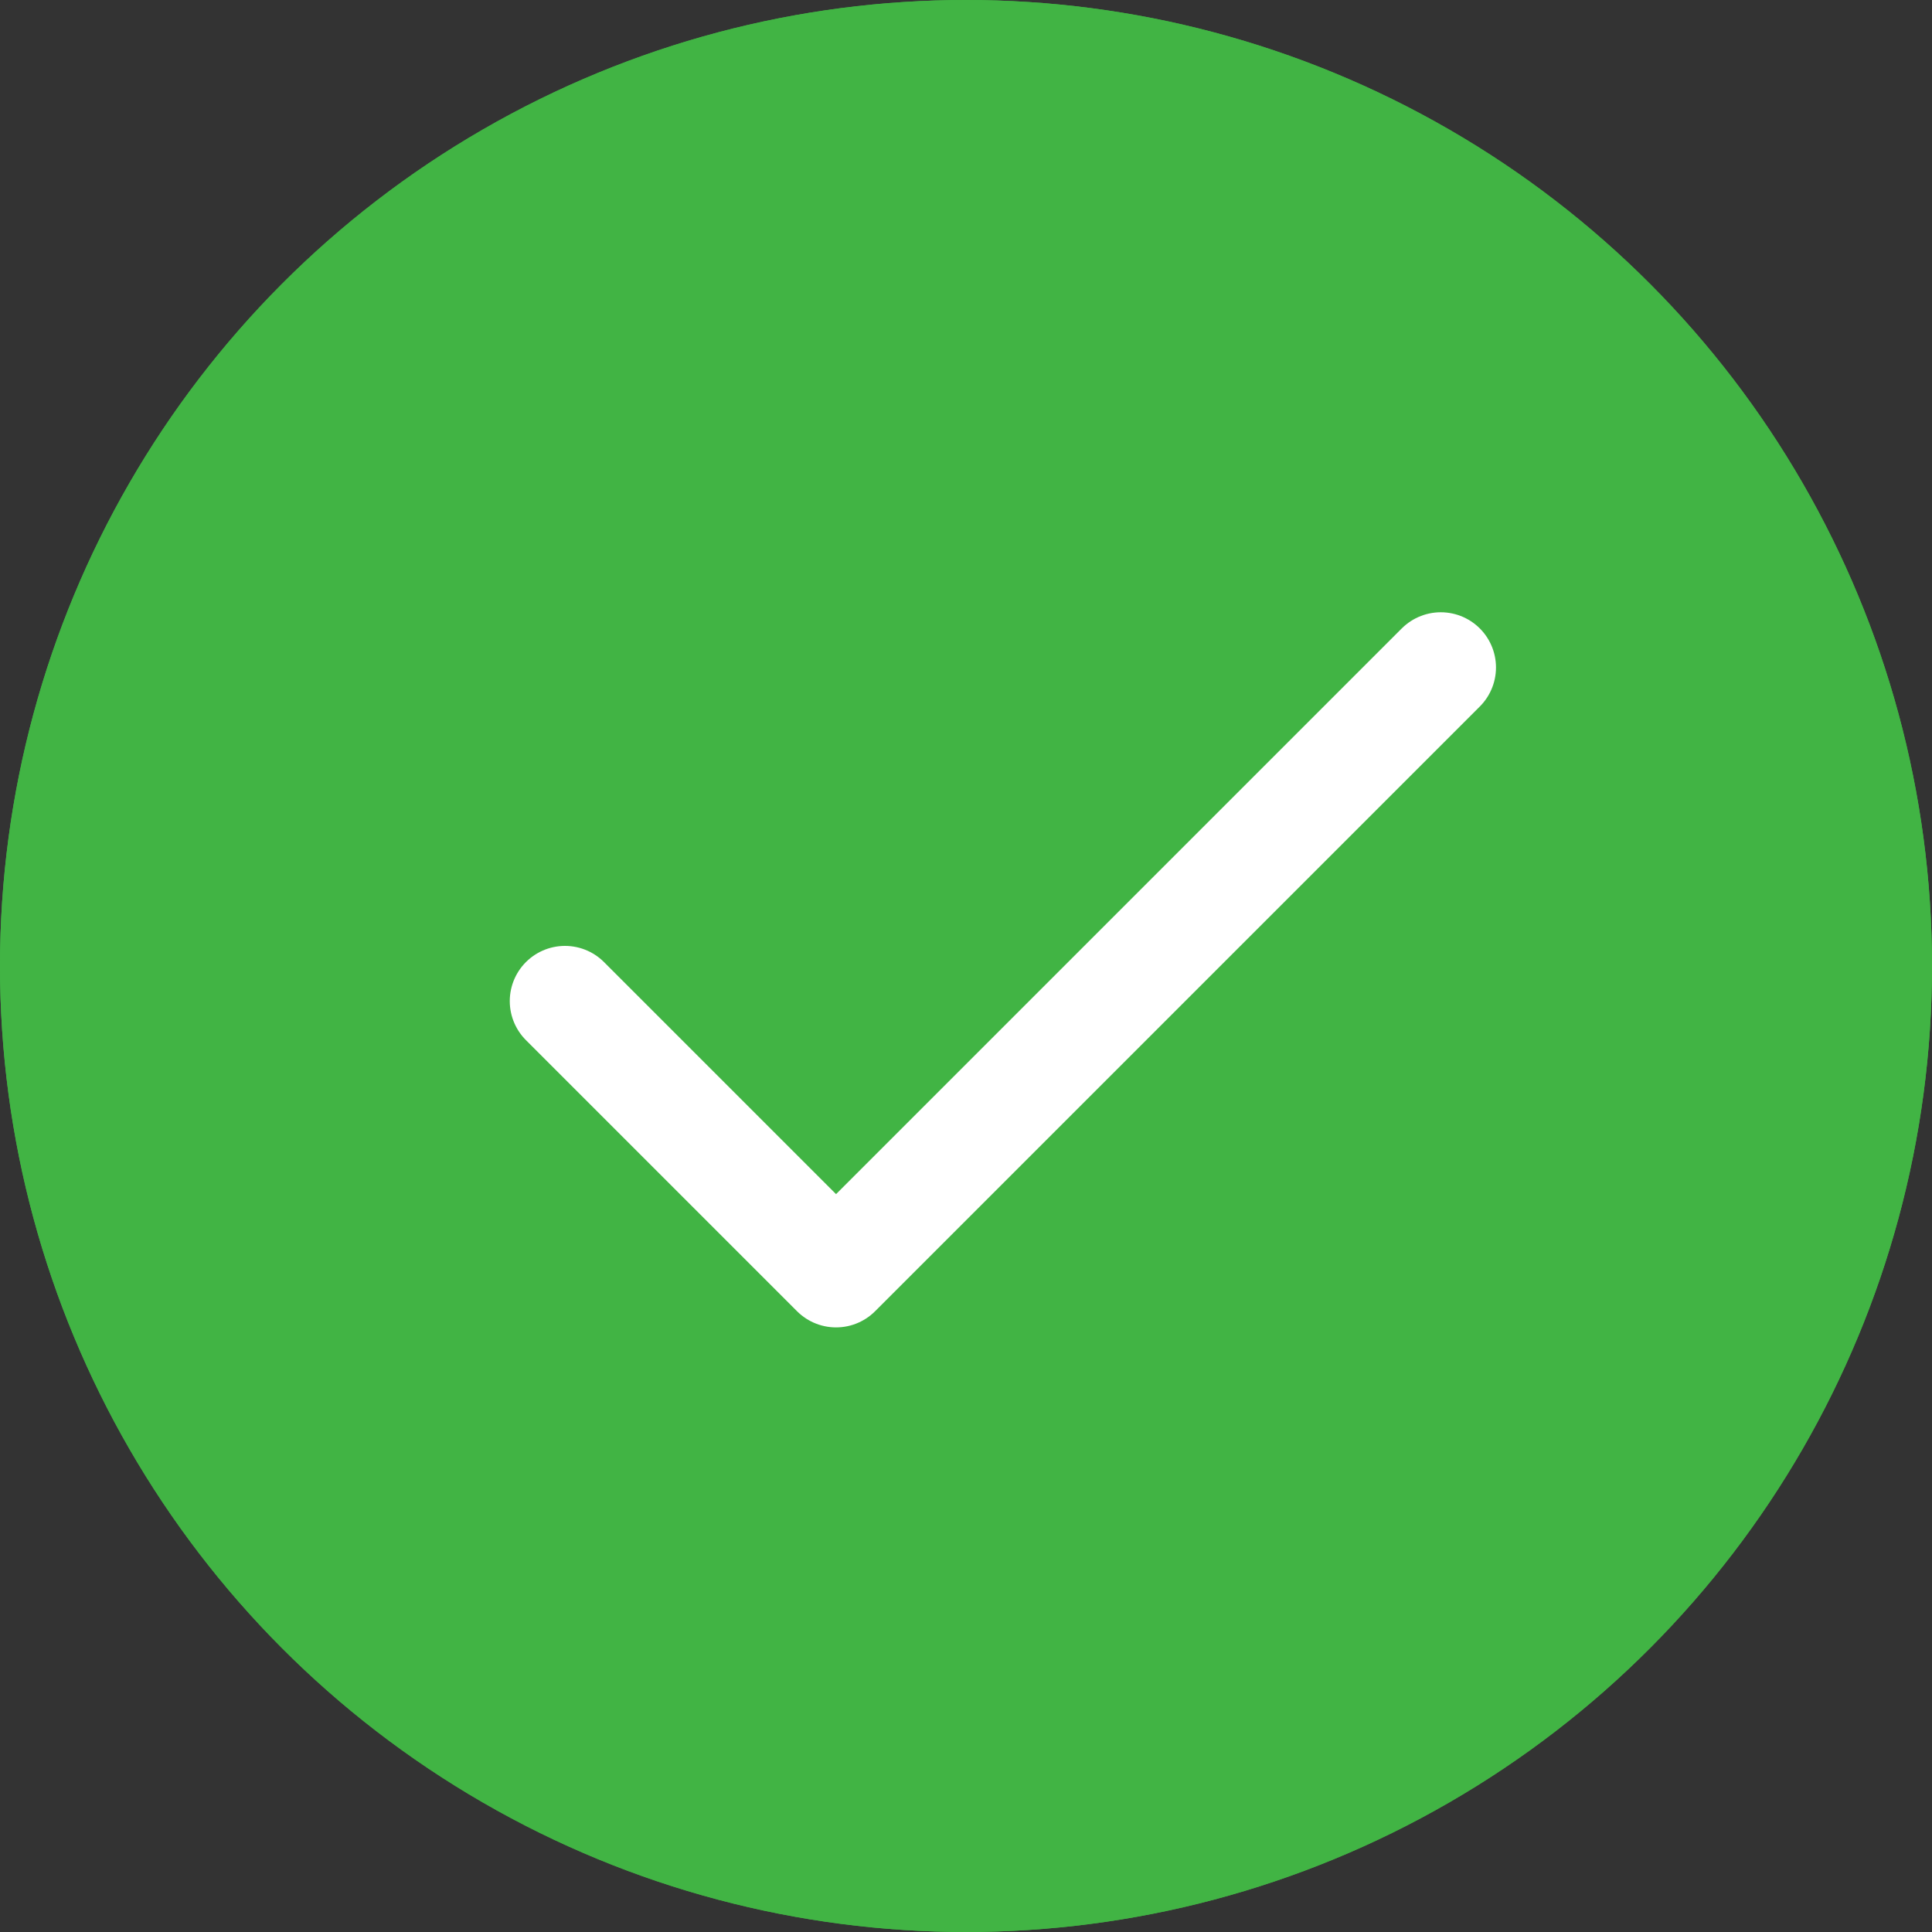 <svg xmlns="http://www.w3.org/2000/svg" width="105" height="105" viewBox="0 0 105 105"><rect x="0" y="0" width="105" height="105" fill="#333333" stroke="none"/><g transform="translate(-108 -195)"><g transform="translate(108 195)" fill="#41b444" stroke="#41b444" stroke-width="2"><circle cx="52.5" cy="52.5" r="52.5" stroke="none"/><circle cx="52.5" cy="52.5" r="51.5" fill="none"/></g><path d="M20.836,0H0V46.479" transform="translate(153.438 264.141) rotate(-135)" fill="none" stroke="#fff" stroke-linecap="round" stroke-linejoin="round" stroke-width="6"/></g></svg>